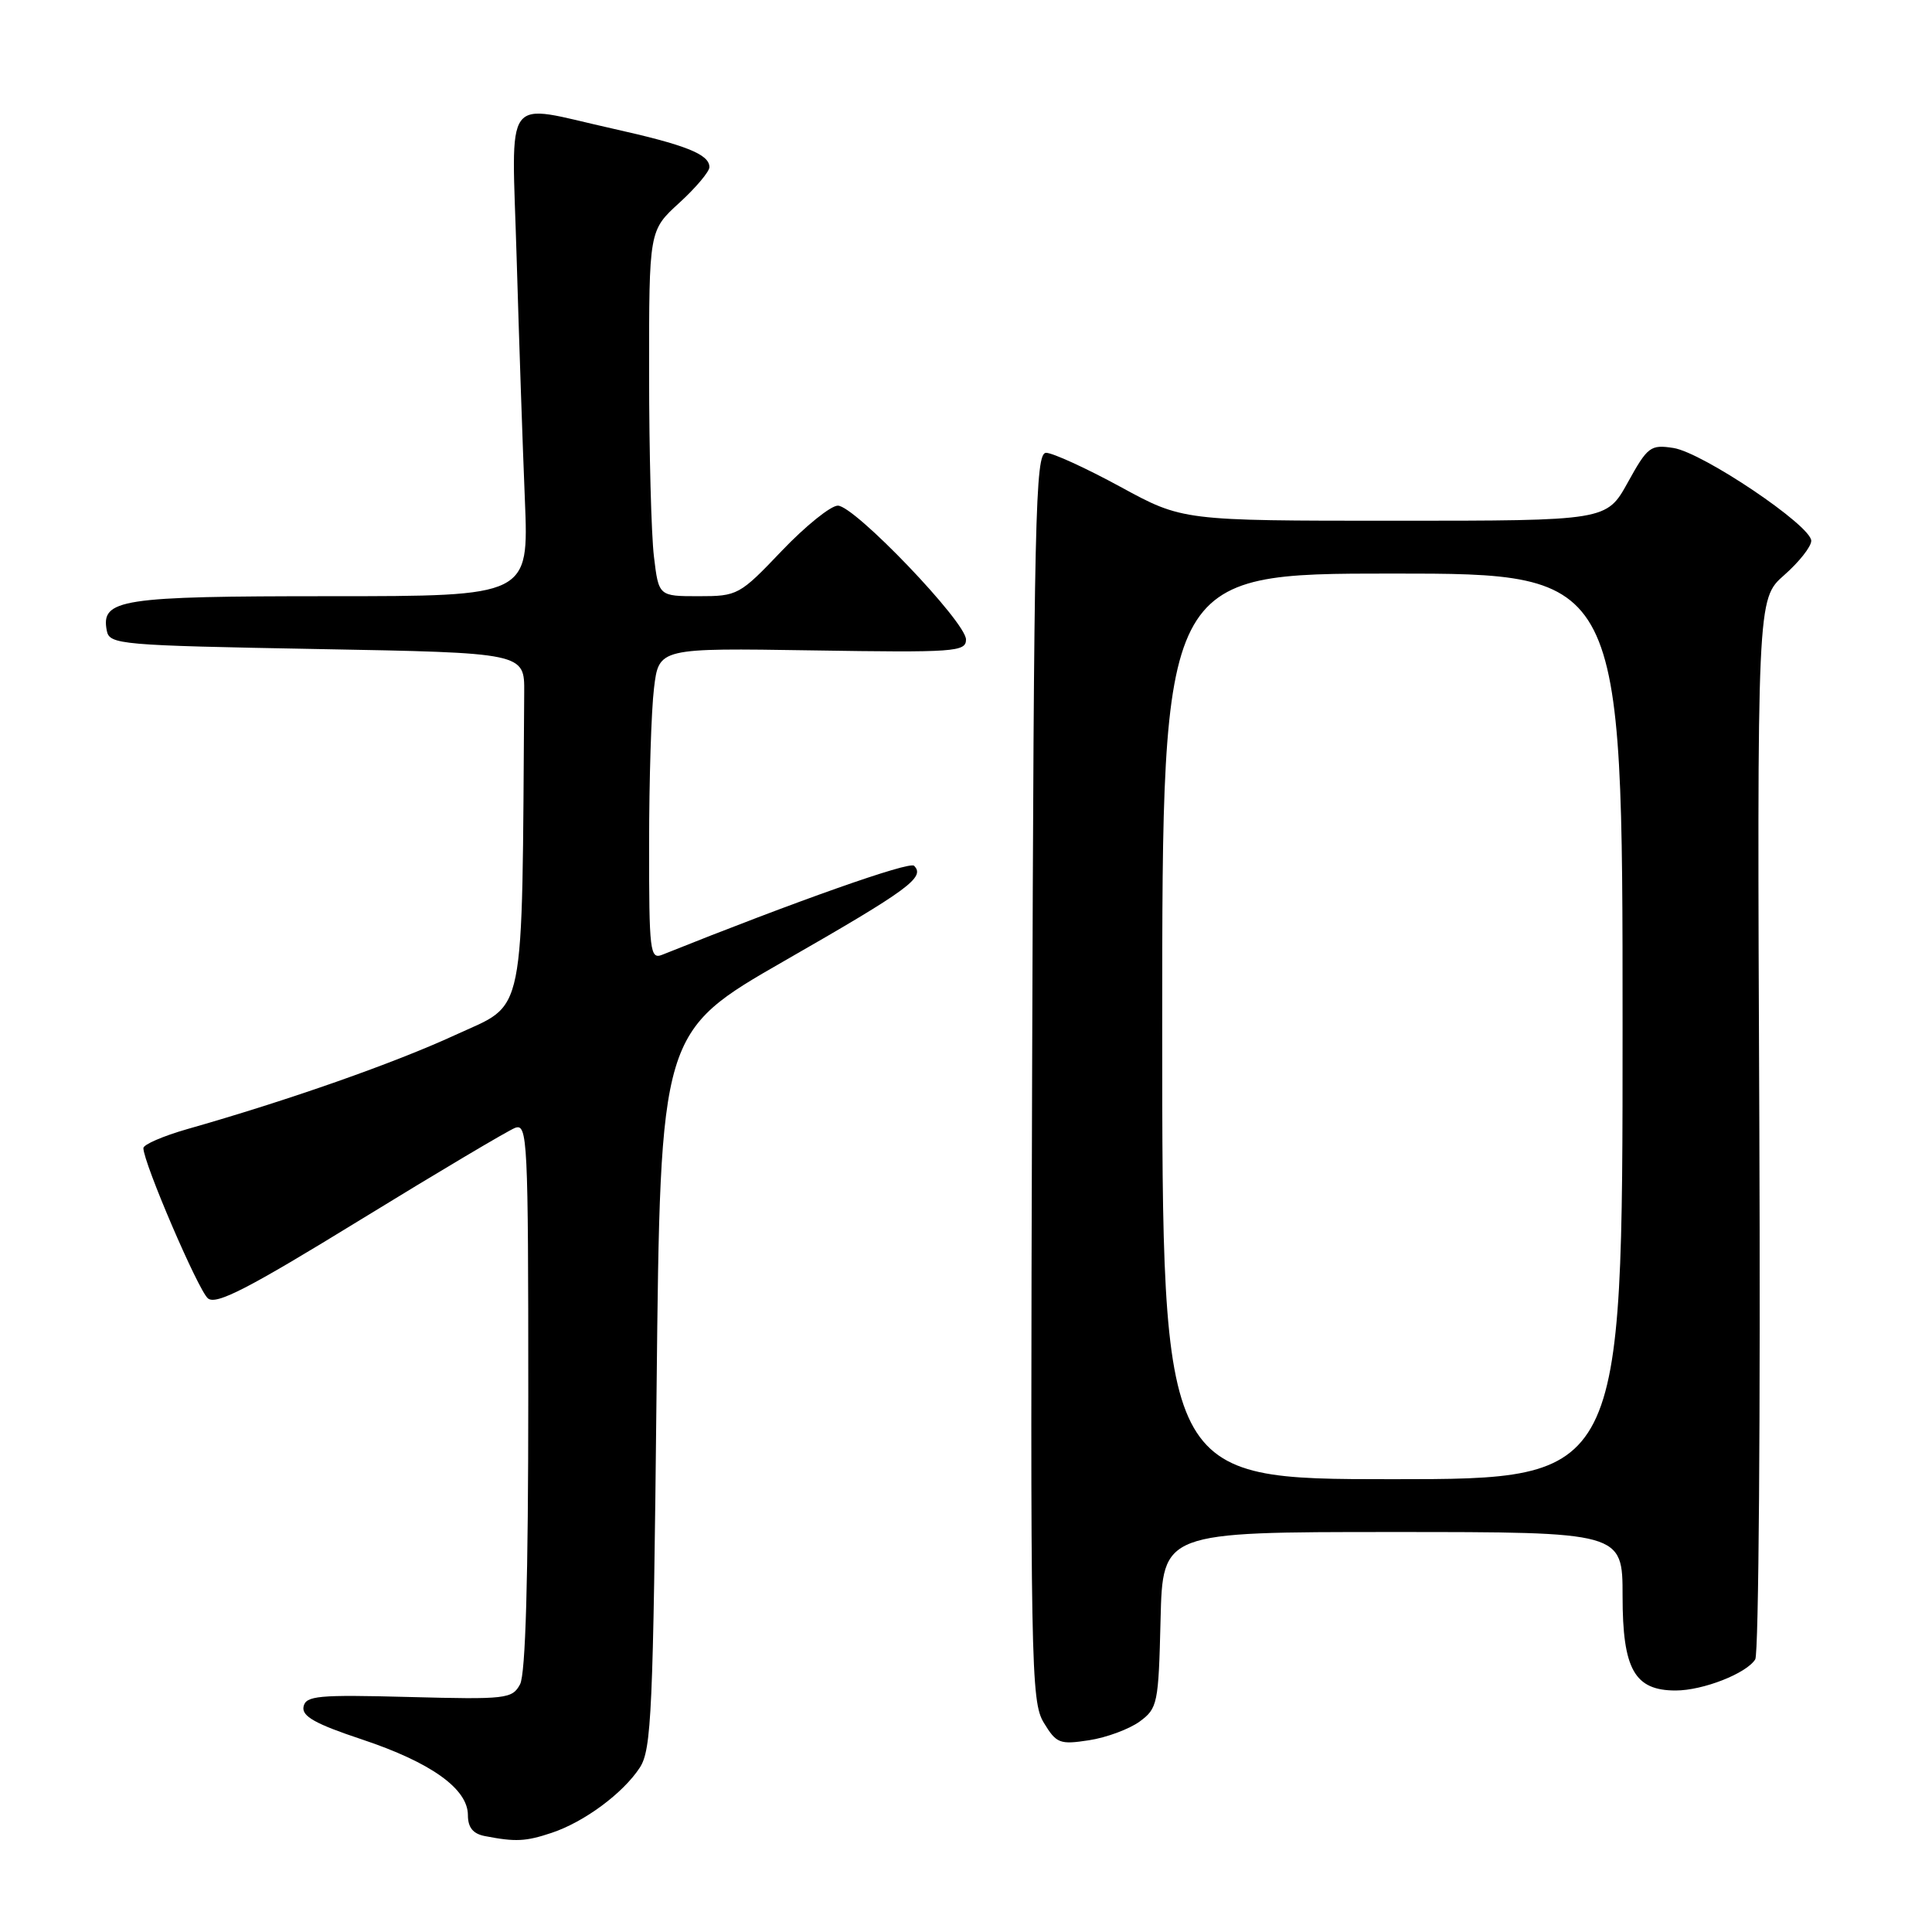<?xml version="1.0" encoding="UTF-8" standalone="no"?>
<!DOCTYPE svg PUBLIC "-//W3C//DTD SVG 1.1//EN" "http://www.w3.org/Graphics/SVG/1.1/DTD/svg11.dtd" >
<svg xmlns="http://www.w3.org/2000/svg" xmlns:xlink="http://www.w3.org/1999/xlink" version="1.1" viewBox="0 0 256 256">
 <g >
 <path fill="currentColor"
d=" M 73.10 242.86 C 77.42 241.42 82.54 237.63 84.77 234.23 C 86.33 231.85 86.55 226.91 87.00 184.17 C 87.50 136.75 87.50 136.75 103.99 127.29 C 120.39 117.89 122.64 116.24 121.12 114.72 C 120.50 114.10 105.49 119.40 87.75 126.51 C 86.13 127.16 86.00 126.09 86.01 111.86 C 86.01 103.41 86.30 94.11 86.66 91.18 C 87.30 85.86 87.30 85.86 107.65 86.18 C 126.54 86.48 128.00 86.37 128.00 84.74 C 128.00 82.42 113.23 67.00 111.02 67.00 C 110.08 67.00 106.73 69.70 103.58 73.00 C 98.00 78.86 97.73 79.00 92.57 79.00 C 87.28 79.00 87.28 79.00 86.65 73.75 C 86.30 70.86 86.01 59.96 86.01 49.52 C 86.00 30.54 86.00 30.54 90.00 26.89 C 92.20 24.88 94.00 22.74 94.00 22.15 C 94.00 20.44 90.90 19.21 81.13 17.03 C 66.41 13.75 67.81 11.85 68.46 34.25 C 68.77 44.84 69.26 59.24 69.55 66.25 C 70.07 79.00 70.07 79.00 43.73 79.00 C 15.90 79.00 13.35 79.39 14.15 83.57 C 14.51 85.41 15.84 85.52 42.01 86.00 C 69.50 86.50 69.50 86.50 69.46 91.75 C 69.14 135.98 69.78 132.77 60.33 137.14 C 52.24 140.87 38.25 145.79 24.75 149.63 C 21.59 150.54 19.00 151.66 19.00 152.13 C 19.00 154.05 26.27 170.98 27.55 172.04 C 28.64 172.95 32.87 170.77 47.72 161.65 C 58.05 155.31 67.29 149.82 68.25 149.45 C 69.90 148.83 70.00 150.92 70.00 184.96 C 70.00 209.23 69.64 221.80 68.91 223.18 C 67.87 225.11 67.08 225.20 54.18 224.86 C 42.14 224.54 40.51 224.69 40.22 226.15 C 39.97 227.41 41.78 228.43 47.98 230.49 C 57.12 233.54 62.00 237.03 62.00 240.52 C 62.00 242.15 62.68 242.99 64.25 243.29 C 68.32 244.08 69.66 244.01 73.10 242.86 Z  M 151.00 228.12 C 153.39 226.37 153.51 225.76 153.78 214.64 C 154.06 203.00 154.06 203.00 184.53 203.00 C 215.00 203.00 215.00 203.00 215.00 211.50 C 215.00 221.19 216.58 224.00 222.03 224.00 C 225.65 224.00 231.43 221.74 232.58 219.87 C 233.04 219.13 233.28 187.22 233.12 148.95 C 232.82 79.37 232.82 79.37 236.41 76.21 C 238.38 74.48 240.00 72.43 240.00 71.66 C 240.00 69.65 225.62 59.97 221.74 59.36 C 218.70 58.89 218.32 59.17 215.69 63.93 C 212.88 69.00 212.88 69.00 184.79 69.00 C 156.70 69.00 156.70 69.00 148.45 64.50 C 143.91 62.03 139.48 60.00 138.61 60.00 C 137.18 60.00 137.00 68.00 136.76 142.65 C 136.51 220.86 136.60 225.45 138.31 228.27 C 139.98 231.02 140.42 231.19 144.31 230.59 C 146.61 230.24 149.62 229.12 151.00 228.12 Z  M 154.00 136.00 C 154.00 76.00 154.00 76.00 184.50 76.00 C 215.00 76.00 215.00 76.00 215.00 136.00 C 215.00 196.00 215.00 196.00 184.50 196.00 C 154.00 196.00 154.00 196.00 154.00 136.00 Z "/>
</g>
</svg>